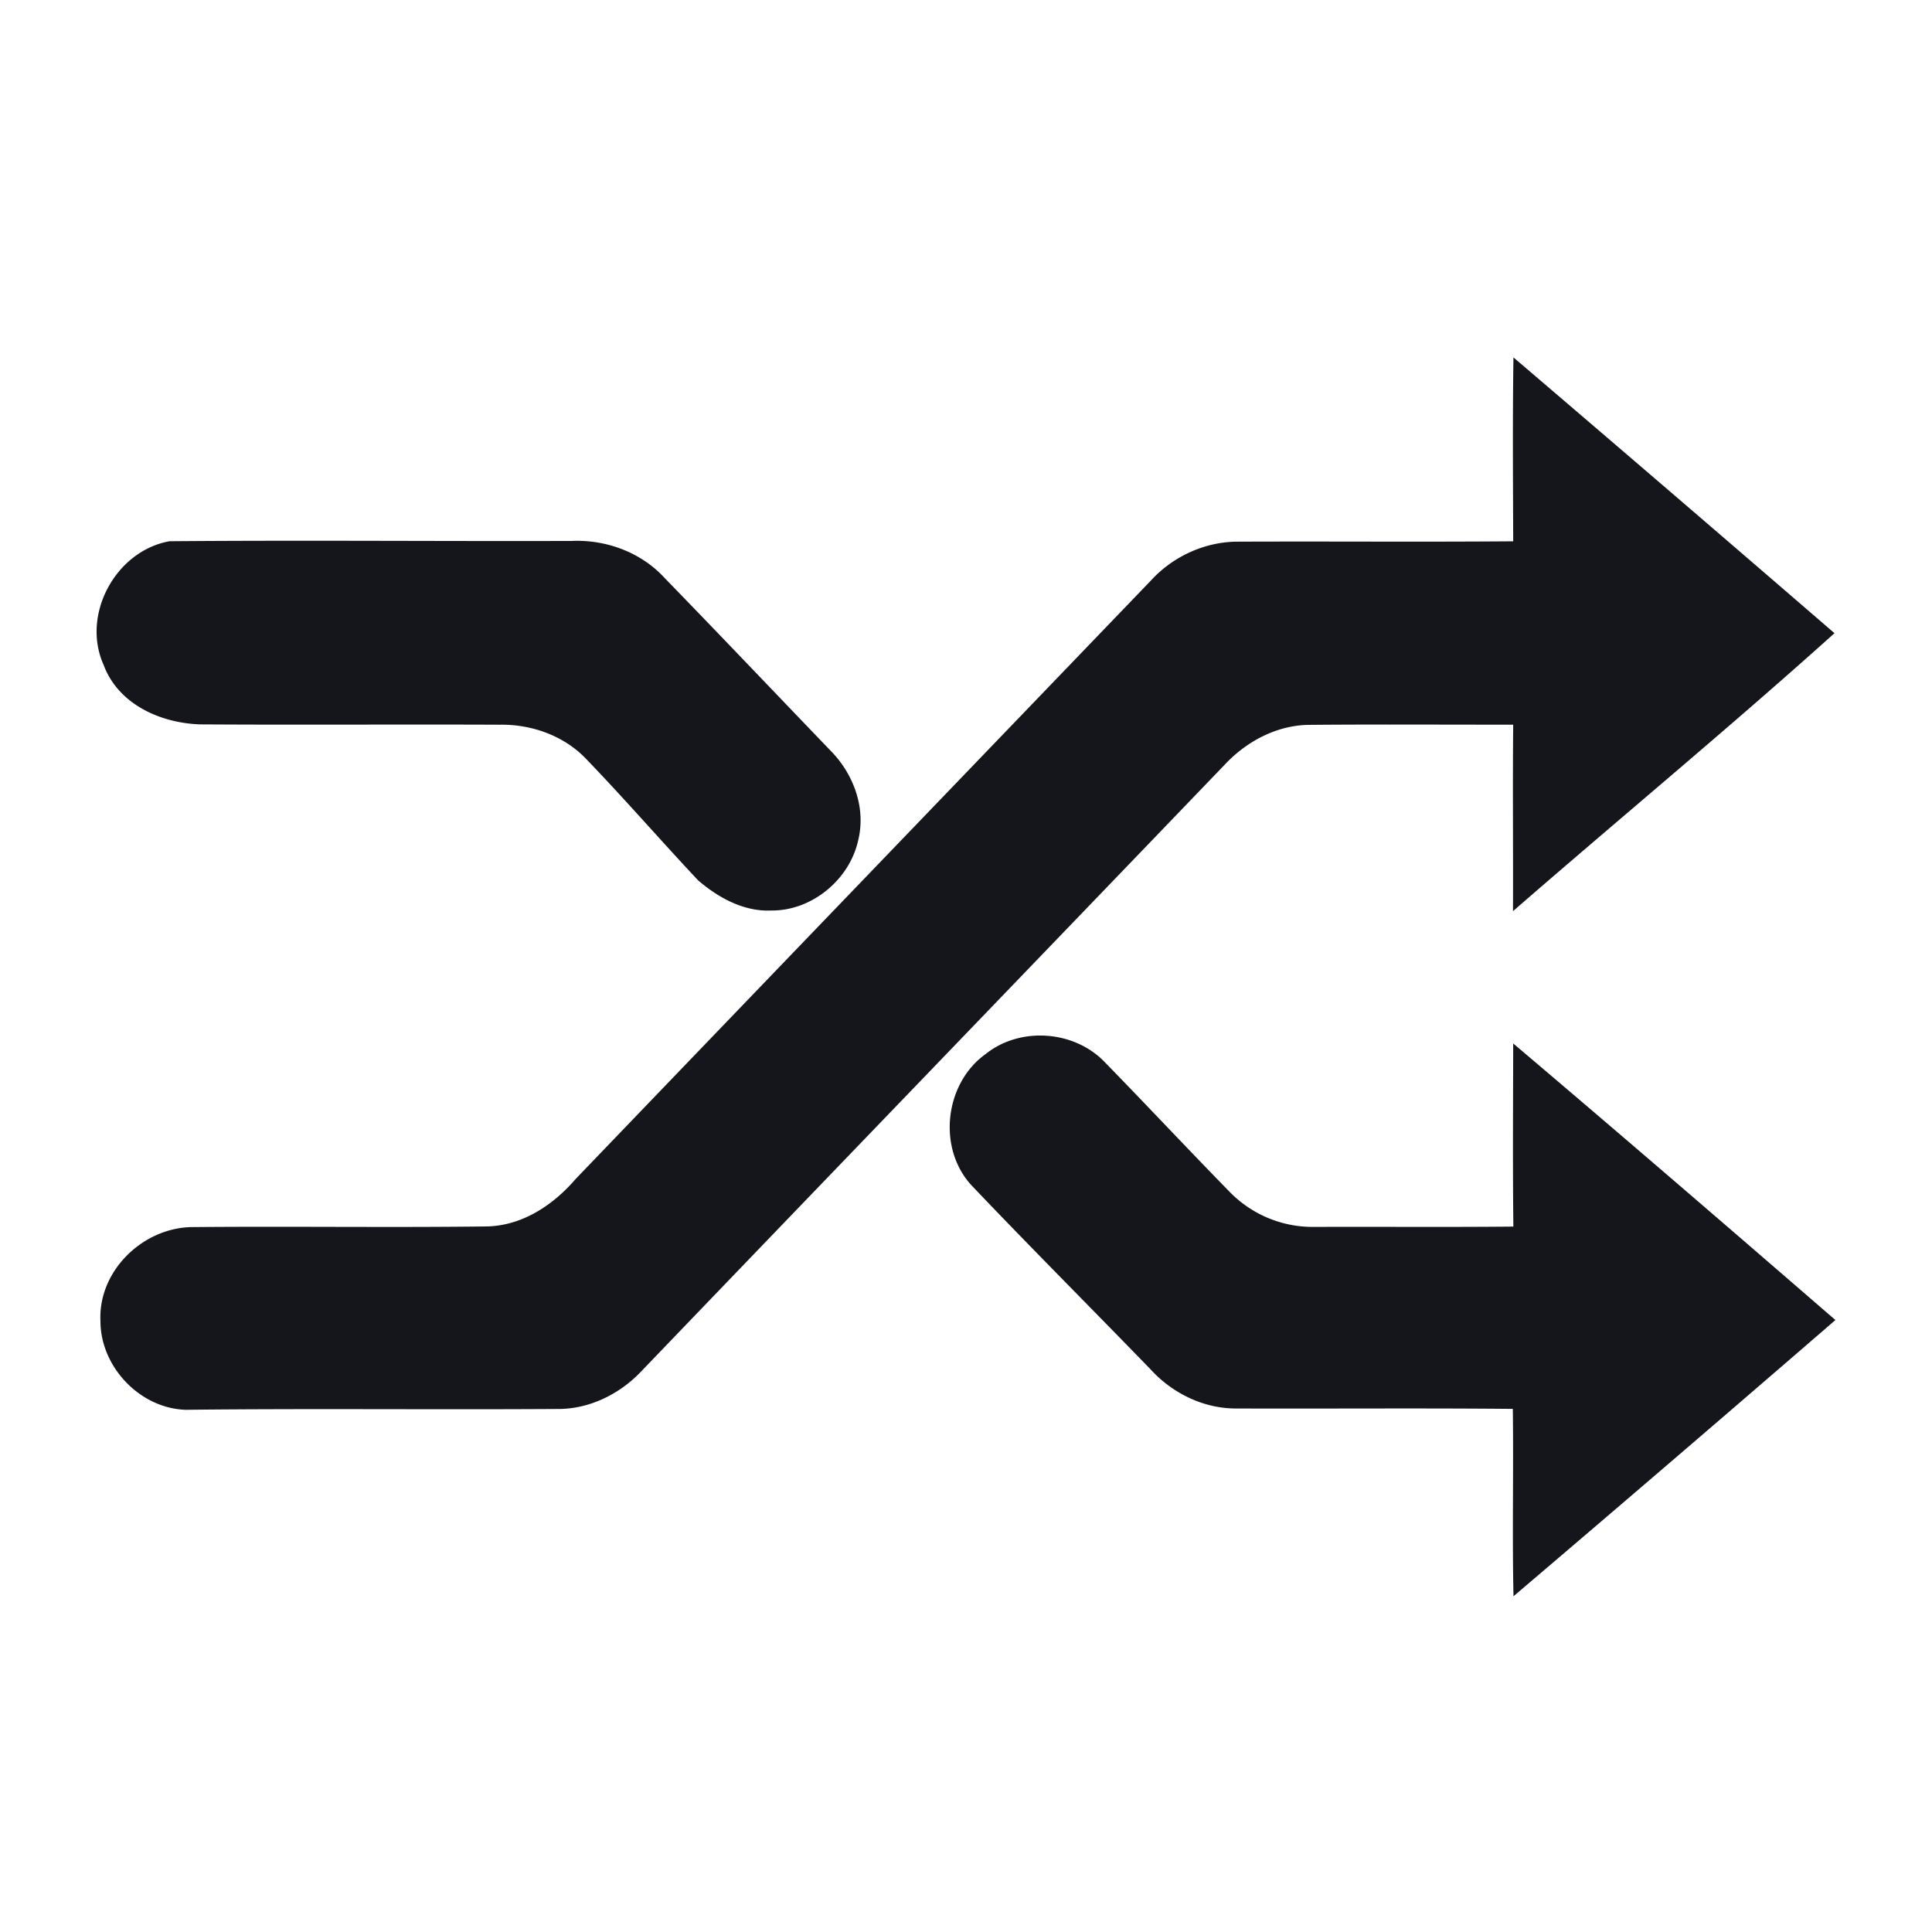 <svg id="Layer_1" xmlns="http://www.w3.org/2000/svg" width="100" height="100" viewBox="206 206 100 100"><g id="_x23_231f20ff" fill="#15161B"><path d="M284.336 224.5a3761.782 3761.782 0 0 1 16.616 14.274c-5.446 4.896-11.108 9.576-16.64 14.387.013-3.219-.021-6.437.011-9.653-3.509.005-7.018-.021-10.524.011-1.687.003-3.272.846-4.408 2.061-10.074 10.486-20.169 20.954-30.24 31.443-1.119 1.162-2.68 1.921-4.311 1.906-6.406.041-12.815-.031-19.22.042-2.38-.07-4.423-2.227-4.421-4.597-.119-2.568 2.146-4.783 4.668-4.859 5.088-.048 10.182.028 15.27-.034 1.856-.012 3.49-1.094 4.661-2.46 9.921-10.331 19.854-20.653 29.78-30.98 1.115-1.217 2.718-1.967 4.373-2.004 4.79-.021 9.583.019 14.372-.019-.01-3.173-.035-6.346.013-9.518z"/><path d="M214.773 234.014c6.925-.057 13.875.005 20.812-.015 1.788-.08 3.608.591 4.824 1.926 2.883 2.966 5.734 5.967 8.601 8.95 1.174 1.2 1.819 2.947 1.411 4.613-.445 2.039-2.397 3.66-4.499 3.64-1.427.064-2.743-.663-3.793-1.566-1.965-2.094-3.849-4.27-5.845-6.336-1.143-1.164-2.787-1.738-4.401-1.715-5.169-.022-10.338.015-15.508-.017-2.058-.063-4.251-1.035-5.011-3.077-1.17-2.6.618-5.902 3.409-6.403zM257.025 260.551c1.786-1.427 4.586-1.221 6.161.429 2.159 2.213 4.271 4.471 6.433 6.682a6 6 0 0 0 4.371 1.843c3.446-.013 6.893.016 10.341-.017-.035-3.159-.014-6.319-.008-9.479 5.591 4.735 11.138 9.521 16.677 14.316a2664.326 2664.326 0 0 1-16.662 14.297c-.07-3.232.008-6.466-.035-9.698-4.796-.044-9.592-.004-14.389-.021-1.652-.015-3.244-.803-4.351-2.015-3.09-3.189-6.229-6.329-9.288-9.546-1.77-1.934-1.377-5.279.75-6.791z"/></g></svg>